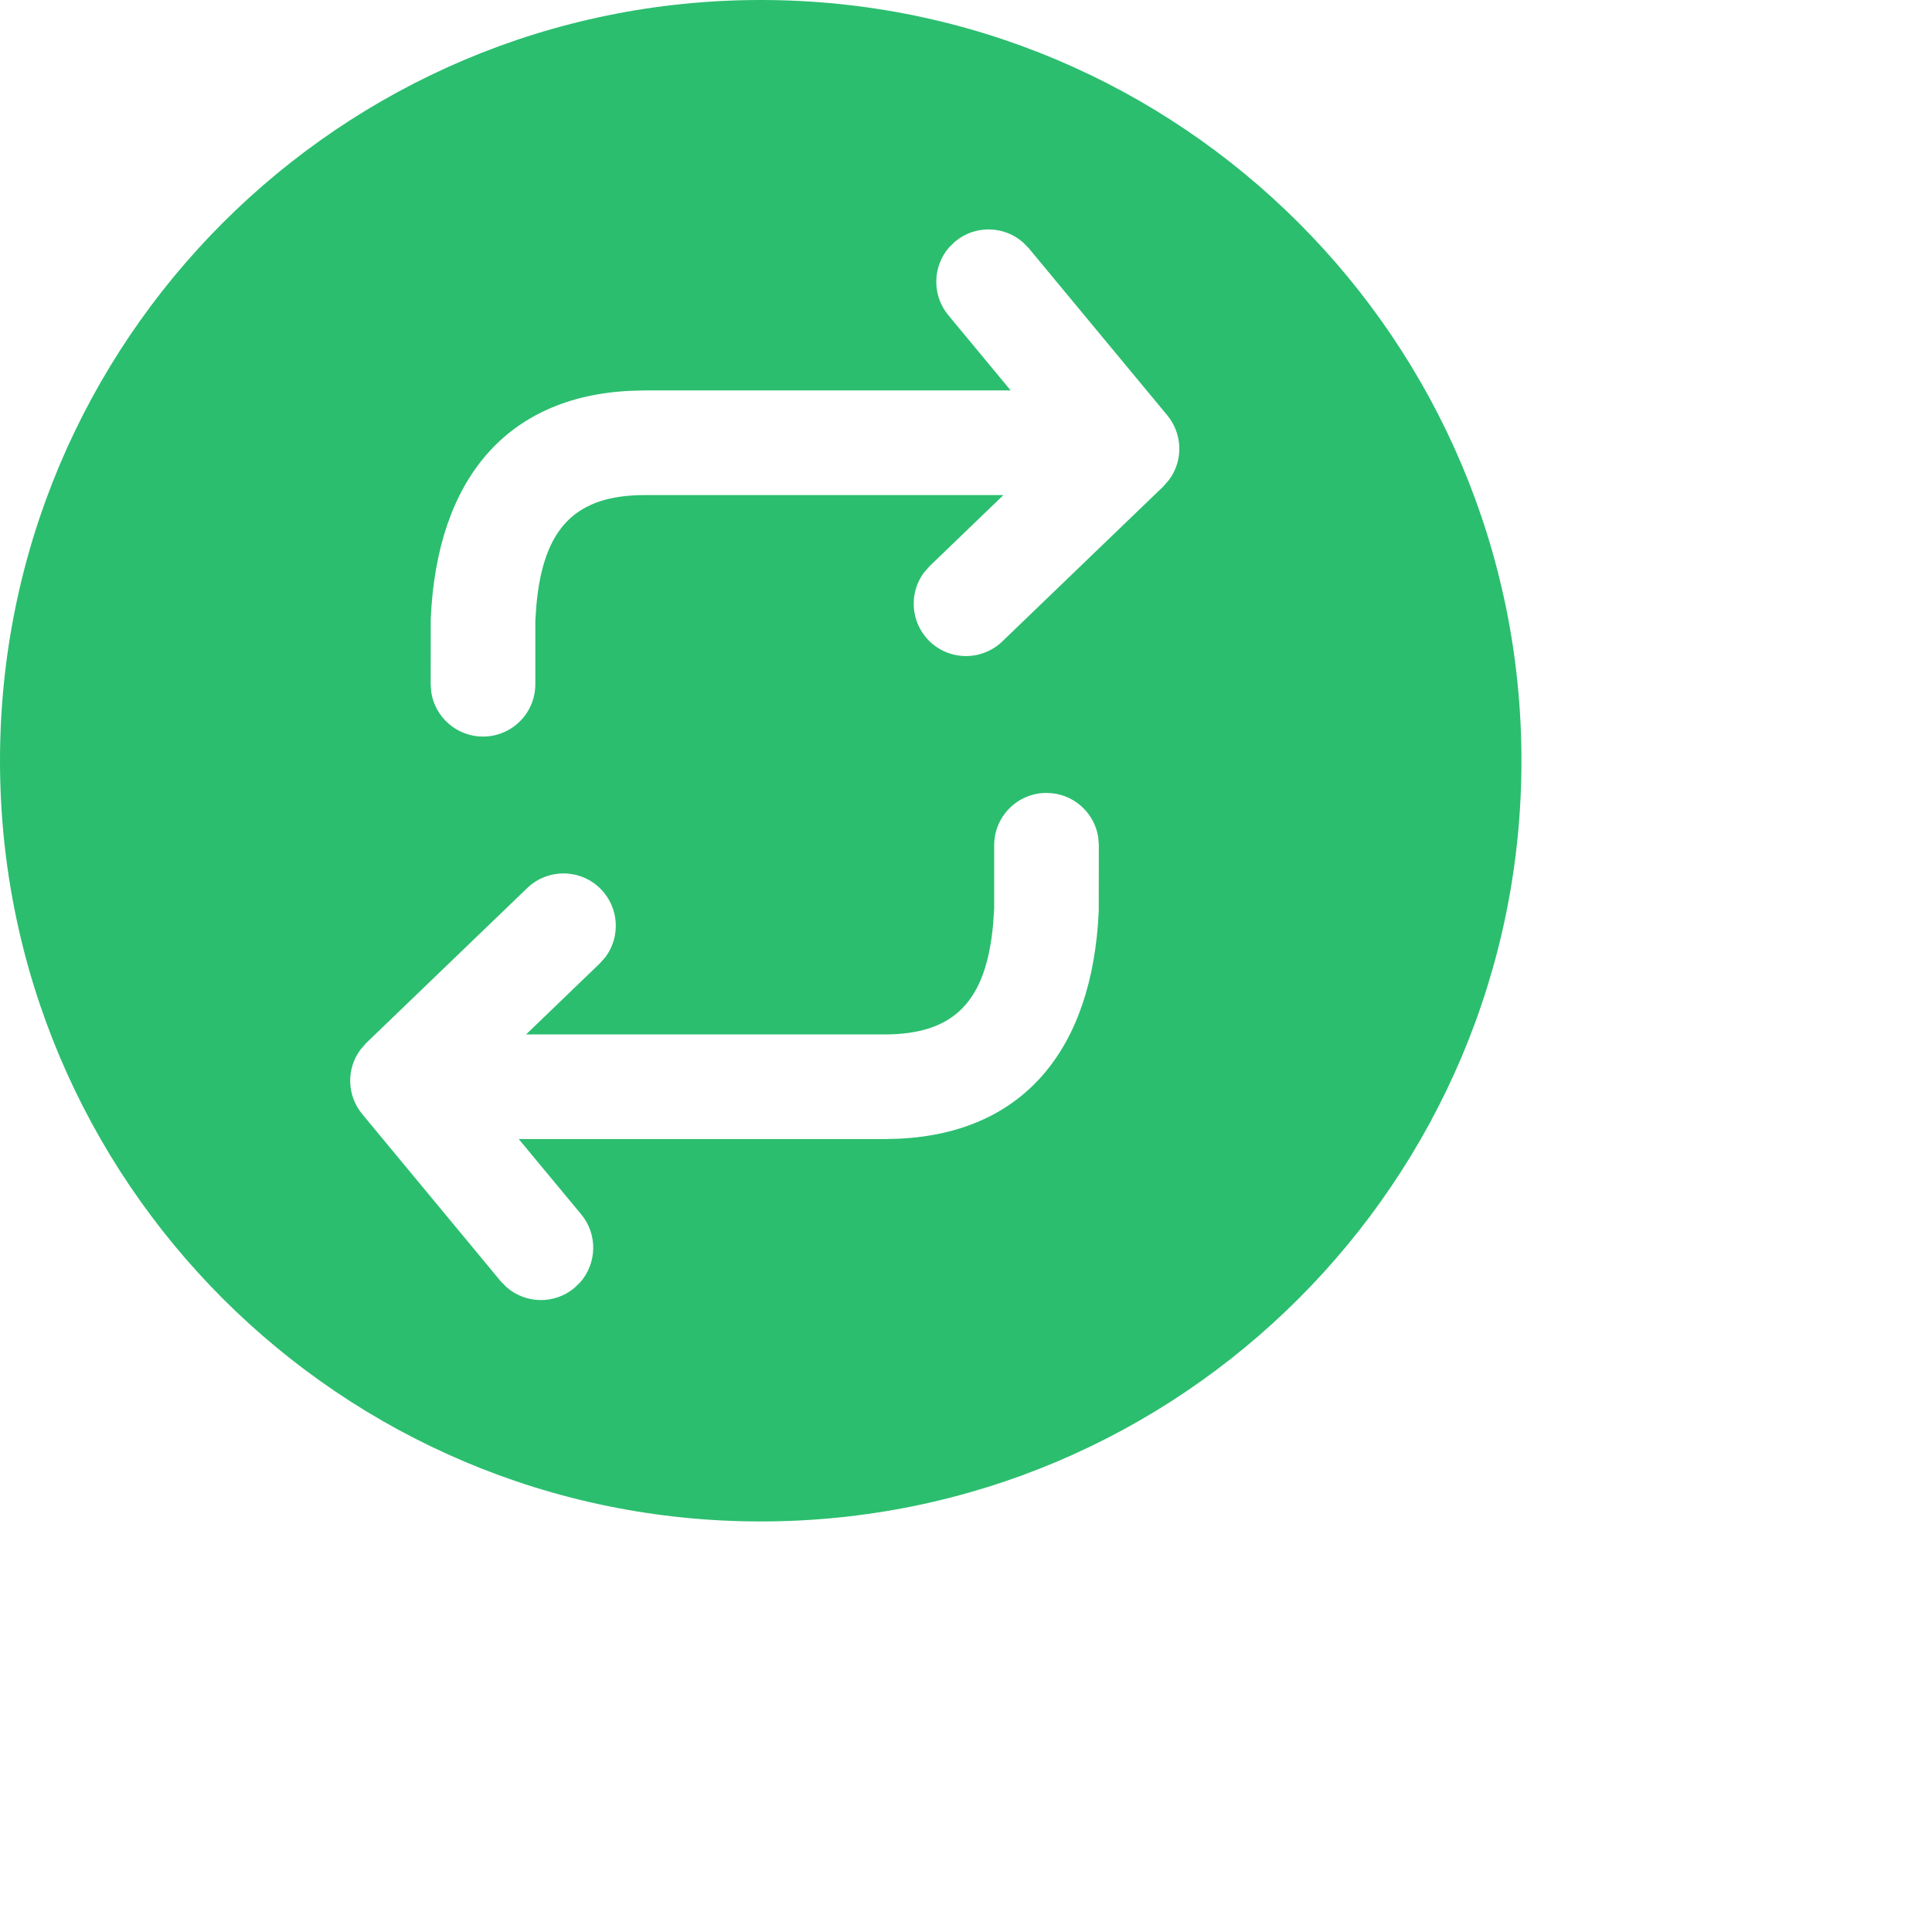 <svg width="24px" height="24px" viewBox="0 0 24 24" version="1.1" xmlns="http://www.w3.org/2000/svg" xmlns:xlink="http://www.w3.org/1999/xlink">
  <g id="App" stroke="none" stroke-width="1" fill="none" fill-rule="evenodd">
    <g id="Artboard" transform="translate(-77, -114)" fill="#2BBE6F">
      <path d="M86.45,114 C91.669,114 95.9,118.231 95.9,123.45 C95.9,128.669 91.669,132.9 86.45,132.9 C81.231,132.9 77,128.669 77,123.45 C77,118.231 81.231,114 86.45,114 Z M90,123.85 C89.641,123.85 89.35,124.141 89.35,124.5 L89.35,124.5 L89.35,125.287 L89.338,125.467 C89.253,126.452 88.843,126.85 87.987,126.85 L87.987,126.85 L83.535,126.85 L84.451,125.968 L84.521,125.889 C84.708,125.639 84.692,125.282 84.468,125.049 C84.219,124.791 83.808,124.783 83.549,125.032 L83.549,125.032 L81.549,126.957 L81.476,127.041 C81.302,127.277 81.307,127.607 81.5,127.84 L81.5,127.84 L83.219,129.915 L83.293,129.99 C83.528,130.196 83.885,130.207 84.134,130 L84.134,130 L84.21,129.927 C84.415,129.691 84.426,129.334 84.22,129.085 L84.22,129.085 L83.444,128.15 L87.987,128.15 L88.174,128.145 C89.703,128.07 90.571,127.051 90.649,125.317 L90.649,125.317 L90.65,124.5 L90.643,124.404 C90.597,124.091 90.326,123.85 90,123.85 Z M89.707,117.01 C89.472,116.804 89.115,116.793 88.866,116.999 L88.866,116.999 L88.79,117.073 C88.585,117.309 88.574,117.666 88.78,117.915 L88.78,117.915 L89.555,118.85 L85.013,118.85 L84.826,118.855 C83.297,118.93 82.429,119.949 82.351,121.683 L82.351,121.683 L82.35,122.5 L82.357,122.596 C82.403,122.909 82.674,123.15 83,123.15 C83.359,123.15 83.65,122.859 83.65,122.5 L83.65,122.5 L83.65,121.713 L83.662,121.533 C83.747,120.548 84.157,120.15 85.013,120.15 L85.013,120.15 L89.465,120.15 L88.549,121.032 L88.479,121.111 C88.292,121.361 88.308,121.718 88.532,121.951 C88.781,122.209 89.192,122.217 89.451,121.968 L89.451,121.968 L91.451,120.043 L91.524,119.959 C91.698,119.723 91.693,119.393 91.501,119.16 L91.501,119.16 L89.781,117.085 Z" id="ico-resent"></path>
    </g>
  </g>
</svg>
